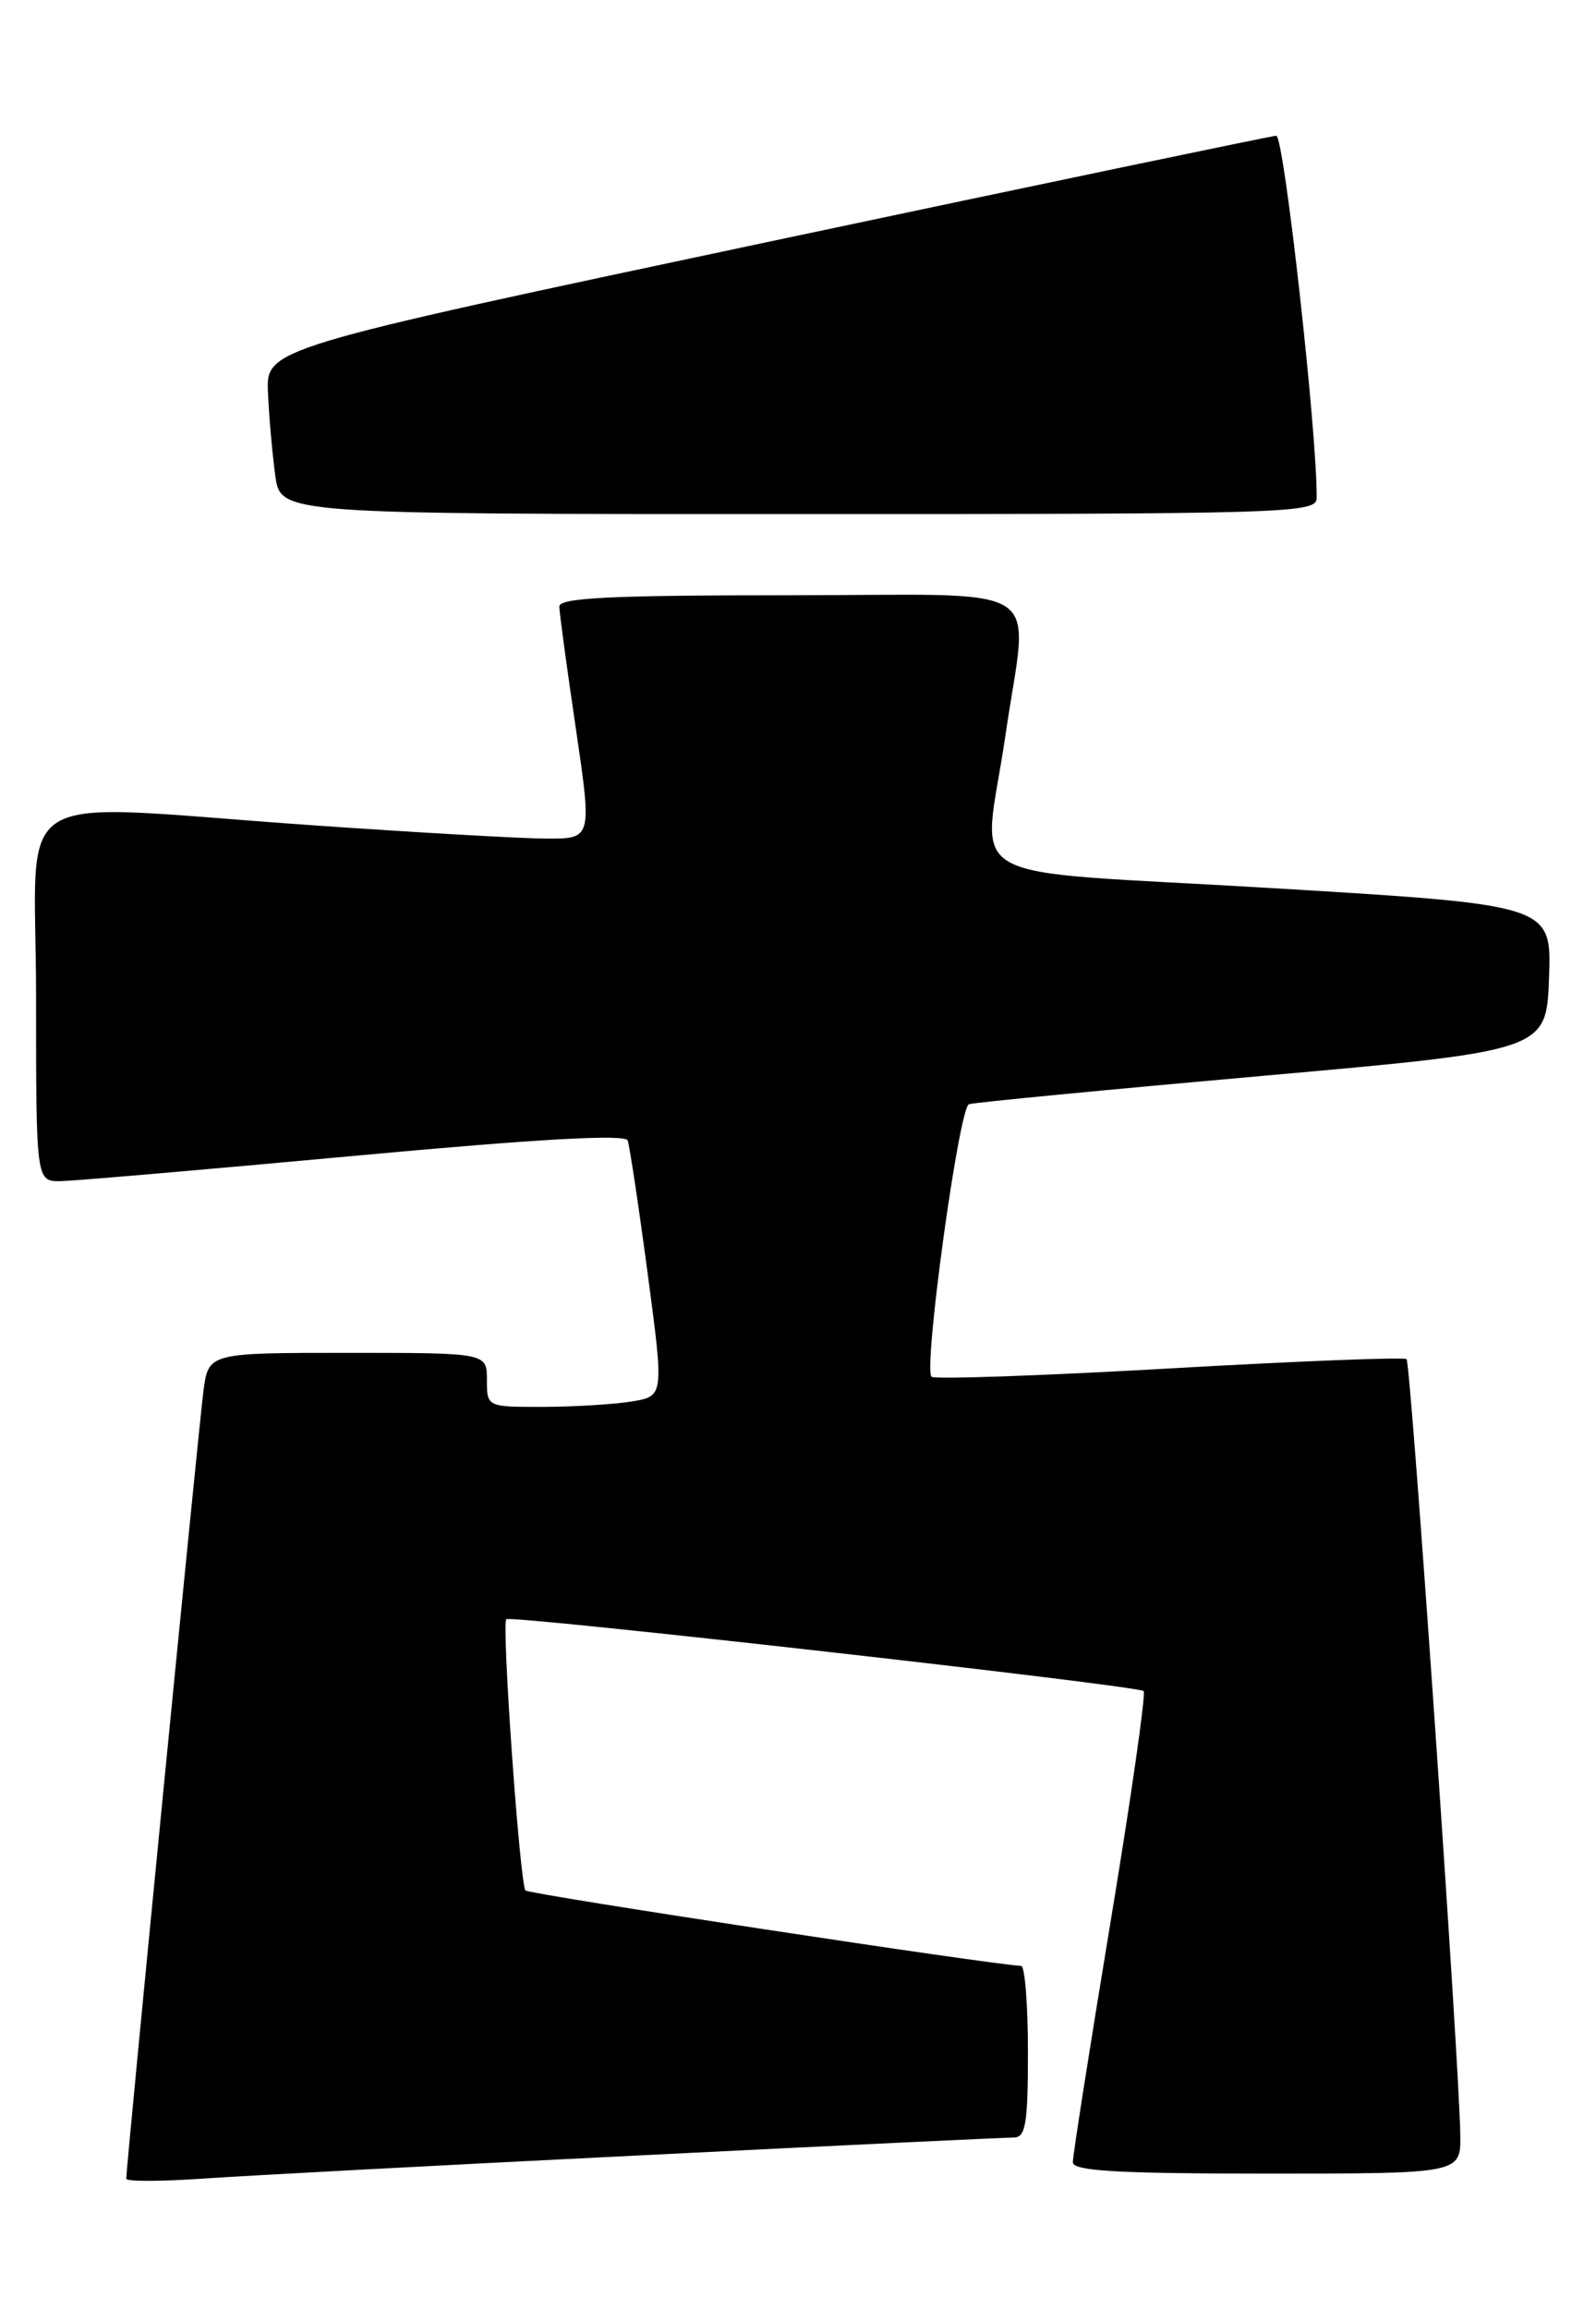 <?xml version="1.0" encoding="UTF-8" standalone="no"?>
<!DOCTYPE svg PUBLIC "-//W3C//DTD SVG 1.1//EN" "http://www.w3.org/Graphics/SVG/1.1/DTD/svg11.dtd" >
<svg xmlns="http://www.w3.org/2000/svg" xmlns:xlink="http://www.w3.org/1999/xlink" version="1.1" viewBox="0 0 177 256">
 <g >
 <path fill="currentColor"
d=" M 71.17 238.97 C 92.98 237.88 111.54 237.00 112.42 237.00 C 113.75 237.00 114.00 235.50 114.00 227.50 C 114.00 222.28 113.66 217.99 113.25 217.97 C 110.01 217.84 58.71 210.04 58.28 209.61 C 57.66 208.99 55.61 180.05 56.15 179.53 C 56.64 179.05 126.23 186.90 126.83 187.50 C 127.10 187.77 125.44 199.35 123.14 213.24 C 120.84 227.13 118.97 239.06 118.98 239.75 C 119.00 240.71 123.98 241.00 140.50 241.00 C 162.00 241.00 162.00 241.00 161.95 236.75 C 161.85 228.72 156.47 151.14 155.99 150.70 C 155.72 150.45 143.88 150.92 129.68 151.73 C 115.49 152.54 103.62 152.95 103.31 152.65 C 102.38 151.72 106.35 122.80 107.46 122.43 C 108.03 122.24 122.67 120.83 140.00 119.29 C 171.50 116.49 171.50 116.49 171.79 108.41 C 172.08 100.33 172.08 100.33 141.04 98.47 C 105.18 96.32 109.04 98.54 111.51 81.50 C 114.03 64.12 116.95 66.00 87.50 66.00 C 67.75 66.00 62.01 66.28 62.03 67.25 C 62.04 67.94 62.86 74.01 63.86 80.75 C 65.66 93.00 65.66 93.00 60.58 92.98 C 57.79 92.97 46.05 92.30 34.50 91.49 C 0.14 89.10 4.00 86.69 4.00 110.50 C 4.00 131.00 4.00 131.00 6.75 130.96 C 8.26 130.93 22.94 129.67 39.36 128.15 C 59.60 126.28 69.34 125.73 69.61 126.45 C 69.82 127.03 70.82 133.64 71.82 141.15 C 73.64 154.80 73.64 154.80 70.07 155.39 C 68.11 155.71 63.69 155.98 60.25 155.99 C 54.00 156.00 54.00 156.00 54.00 153.00 C 54.00 150.00 54.00 150.00 38.56 150.00 C 23.12 150.00 23.12 150.00 22.56 154.25 C 22.05 158.11 14.00 240.22 14.00 241.57 C 14.00 241.89 17.94 241.88 22.75 241.54 C 27.56 241.21 49.35 240.05 71.17 238.97 Z  M 146.02 55.25 C 146.11 48.31 142.40 15.01 141.54 15.05 C 140.97 15.08 115.53 20.39 85.00 26.86 C 29.50 38.63 29.50 38.63 29.72 43.57 C 29.84 46.28 30.21 50.41 30.53 52.75 C 31.12 57.00 31.12 57.00 88.56 57.00 C 142.59 57.00 146.00 56.90 146.02 55.25 Z "/>
</g>
</svg>